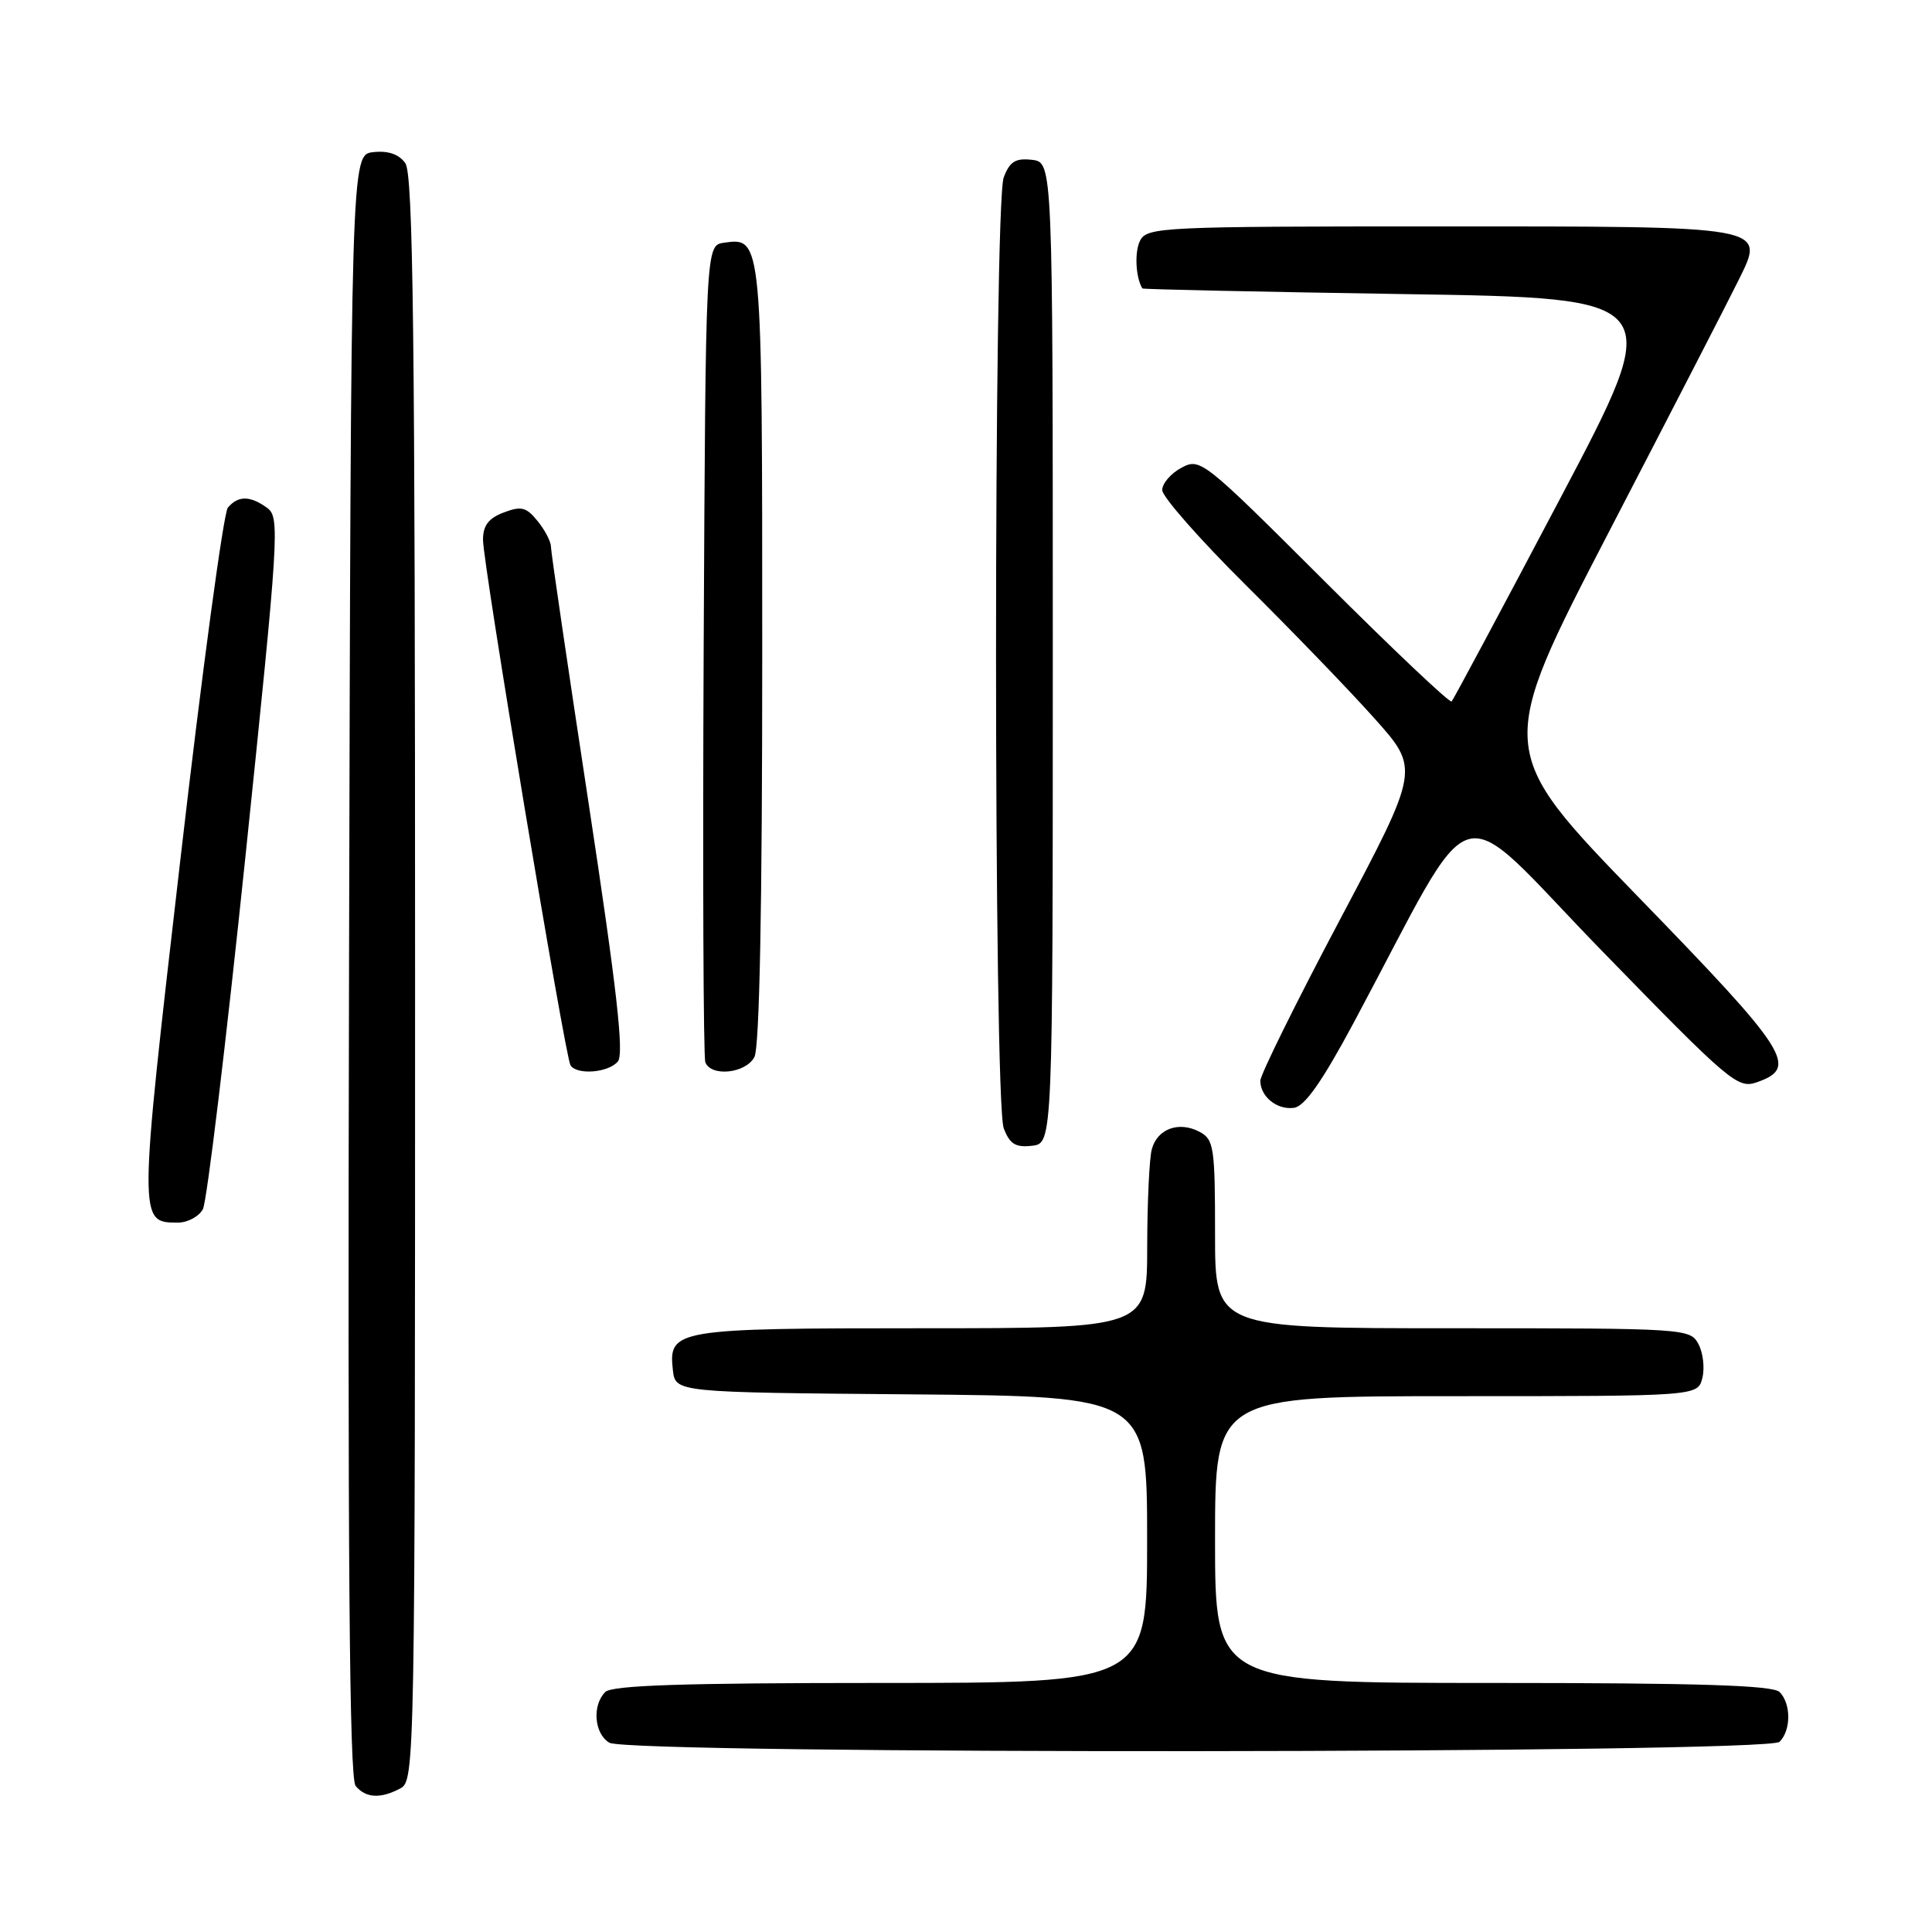 <?xml version="1.0" encoding="UTF-8" standalone="no"?>
<!DOCTYPE svg PUBLIC "-//W3C//DTD SVG 1.1//EN" "http://www.w3.org/Graphics/SVG/1.1/DTD/svg11.dtd" >
<svg xmlns="http://www.w3.org/2000/svg" xmlns:xlink="http://www.w3.org/1999/xlink" version="1.1" viewBox="0 0 256 256">
 <g >
 <path fill="currentColor"
d=" M 53.07 236.96 C 54.96 235.95 55.00 233.70 55.00 129.66 C 55.00 44.06 54.75 23.04 53.70 21.61 C 52.84 20.42 51.41 19.94 49.45 20.16 C 46.50 20.50 46.50 20.50 46.25 127.89 C 46.06 206.42 46.29 235.65 47.12 236.64 C 48.46 238.27 50.44 238.37 53.07 236.96 Z  M 235.80 230.80 C 237.34 229.26 237.34 225.74 235.80 224.20 C 234.91 223.31 225.09 223.00 197.80 223.00 C 161.00 223.00 161.00 223.00 161.00 204.00 C 161.00 185.00 161.00 185.00 192.98 185.00 C 224.96 185.00 224.96 185.00 225.57 182.59 C 225.90 181.27 225.67 179.24 225.05 178.09 C 223.95 176.04 223.37 176.00 192.46 176.00 C 161.00 176.00 161.00 176.00 161.00 163.54 C 161.00 152.02 160.85 150.99 158.96 149.98 C 156.23 148.52 153.35 149.56 152.62 152.28 C 152.29 153.50 152.02 159.34 152.01 165.25 C 152.00 176.00 152.00 176.00 122.19 176.00 C 89.46 176.00 88.55 176.15 89.16 181.55 C 89.50 184.50 89.50 184.50 120.75 184.76 C 152.00 185.03 152.00 185.03 152.00 204.01 C 152.00 223.00 152.00 223.00 116.70 223.00 C 90.58 223.00 81.09 223.31 80.20 224.20 C 78.43 225.97 78.74 229.75 80.75 230.92 C 83.45 232.49 234.23 232.37 235.80 230.80 Z  M 26.89 160.21 C 27.41 159.23 29.95 138.21 32.52 113.51 C 36.97 70.69 37.10 68.55 35.40 67.30 C 33.15 65.66 31.54 65.65 30.19 67.27 C 29.62 67.96 26.79 88.87 23.92 113.73 C 18.32 162.16 18.33 162.00 23.59 162.00 C 24.88 162.00 26.36 161.19 26.89 160.21 Z  M 139.50 86.50 C 139.50 21.50 139.50 21.50 136.75 21.18 C 134.56 20.93 133.80 21.40 133.00 23.50 C 131.64 27.08 131.64 145.92 133.00 149.50 C 133.80 151.60 134.56 152.07 136.75 151.82 C 139.50 151.50 139.50 151.50 139.50 86.50 Z  M 179.38 135.50 C 196.18 104.11 192.13 105.29 212.23 125.96 C 229.25 143.45 230.25 144.30 232.81 143.40 C 238.35 141.46 237.03 139.39 217.14 118.91 C 198.20 99.39 198.20 99.39 213.21 70.44 C 221.47 54.52 229.18 39.55 230.35 37.16 C 233.94 29.87 234.65 30.00 190.34 30.00 C 154.22 30.00 152.02 30.10 151.09 31.84 C 150.31 33.29 150.46 36.74 151.37 38.22 C 151.44 38.34 167.08 38.67 186.12 38.97 C 220.74 39.50 220.74 39.50 206.76 66.00 C 199.07 80.58 192.58 92.70 192.35 92.95 C 192.12 93.20 184.54 86.03 175.51 77.01 C 159.42 60.95 159.04 60.64 156.55 61.98 C 155.15 62.72 154.00 64.06 154.00 64.94 C 154.00 65.81 158.98 71.48 165.07 77.52 C 171.16 83.56 178.84 91.51 182.13 95.20 C 188.12 101.90 188.12 101.90 177.56 121.84 C 171.75 132.81 167.00 142.42 167.00 143.20 C 167.00 145.32 169.23 147.11 171.48 146.79 C 172.90 146.58 175.22 143.26 179.38 135.50 Z  M 81.87 140.65 C 82.71 139.64 81.74 131.08 78.00 106.47 C 75.25 88.42 73.00 73.10 73.00 72.43 C 73.00 71.77 72.21 70.24 71.24 69.05 C 69.74 67.19 69.07 67.02 66.74 67.91 C 64.73 68.67 64.00 69.64 64.00 71.53 C 64.00 74.72 74.87 139.98 75.59 141.15 C 76.42 142.48 80.63 142.15 81.87 140.65 Z  M 99.96 140.07 C 100.64 138.80 101.00 120.26 101.00 86.76 C 101.00 31.47 101.00 31.44 95.94 32.16 C 93.50 32.50 93.50 32.50 93.24 86.00 C 93.10 115.42 93.20 140.06 93.46 140.75 C 94.21 142.72 98.80 142.24 99.96 140.07 Z "/>
</g>
</svg>